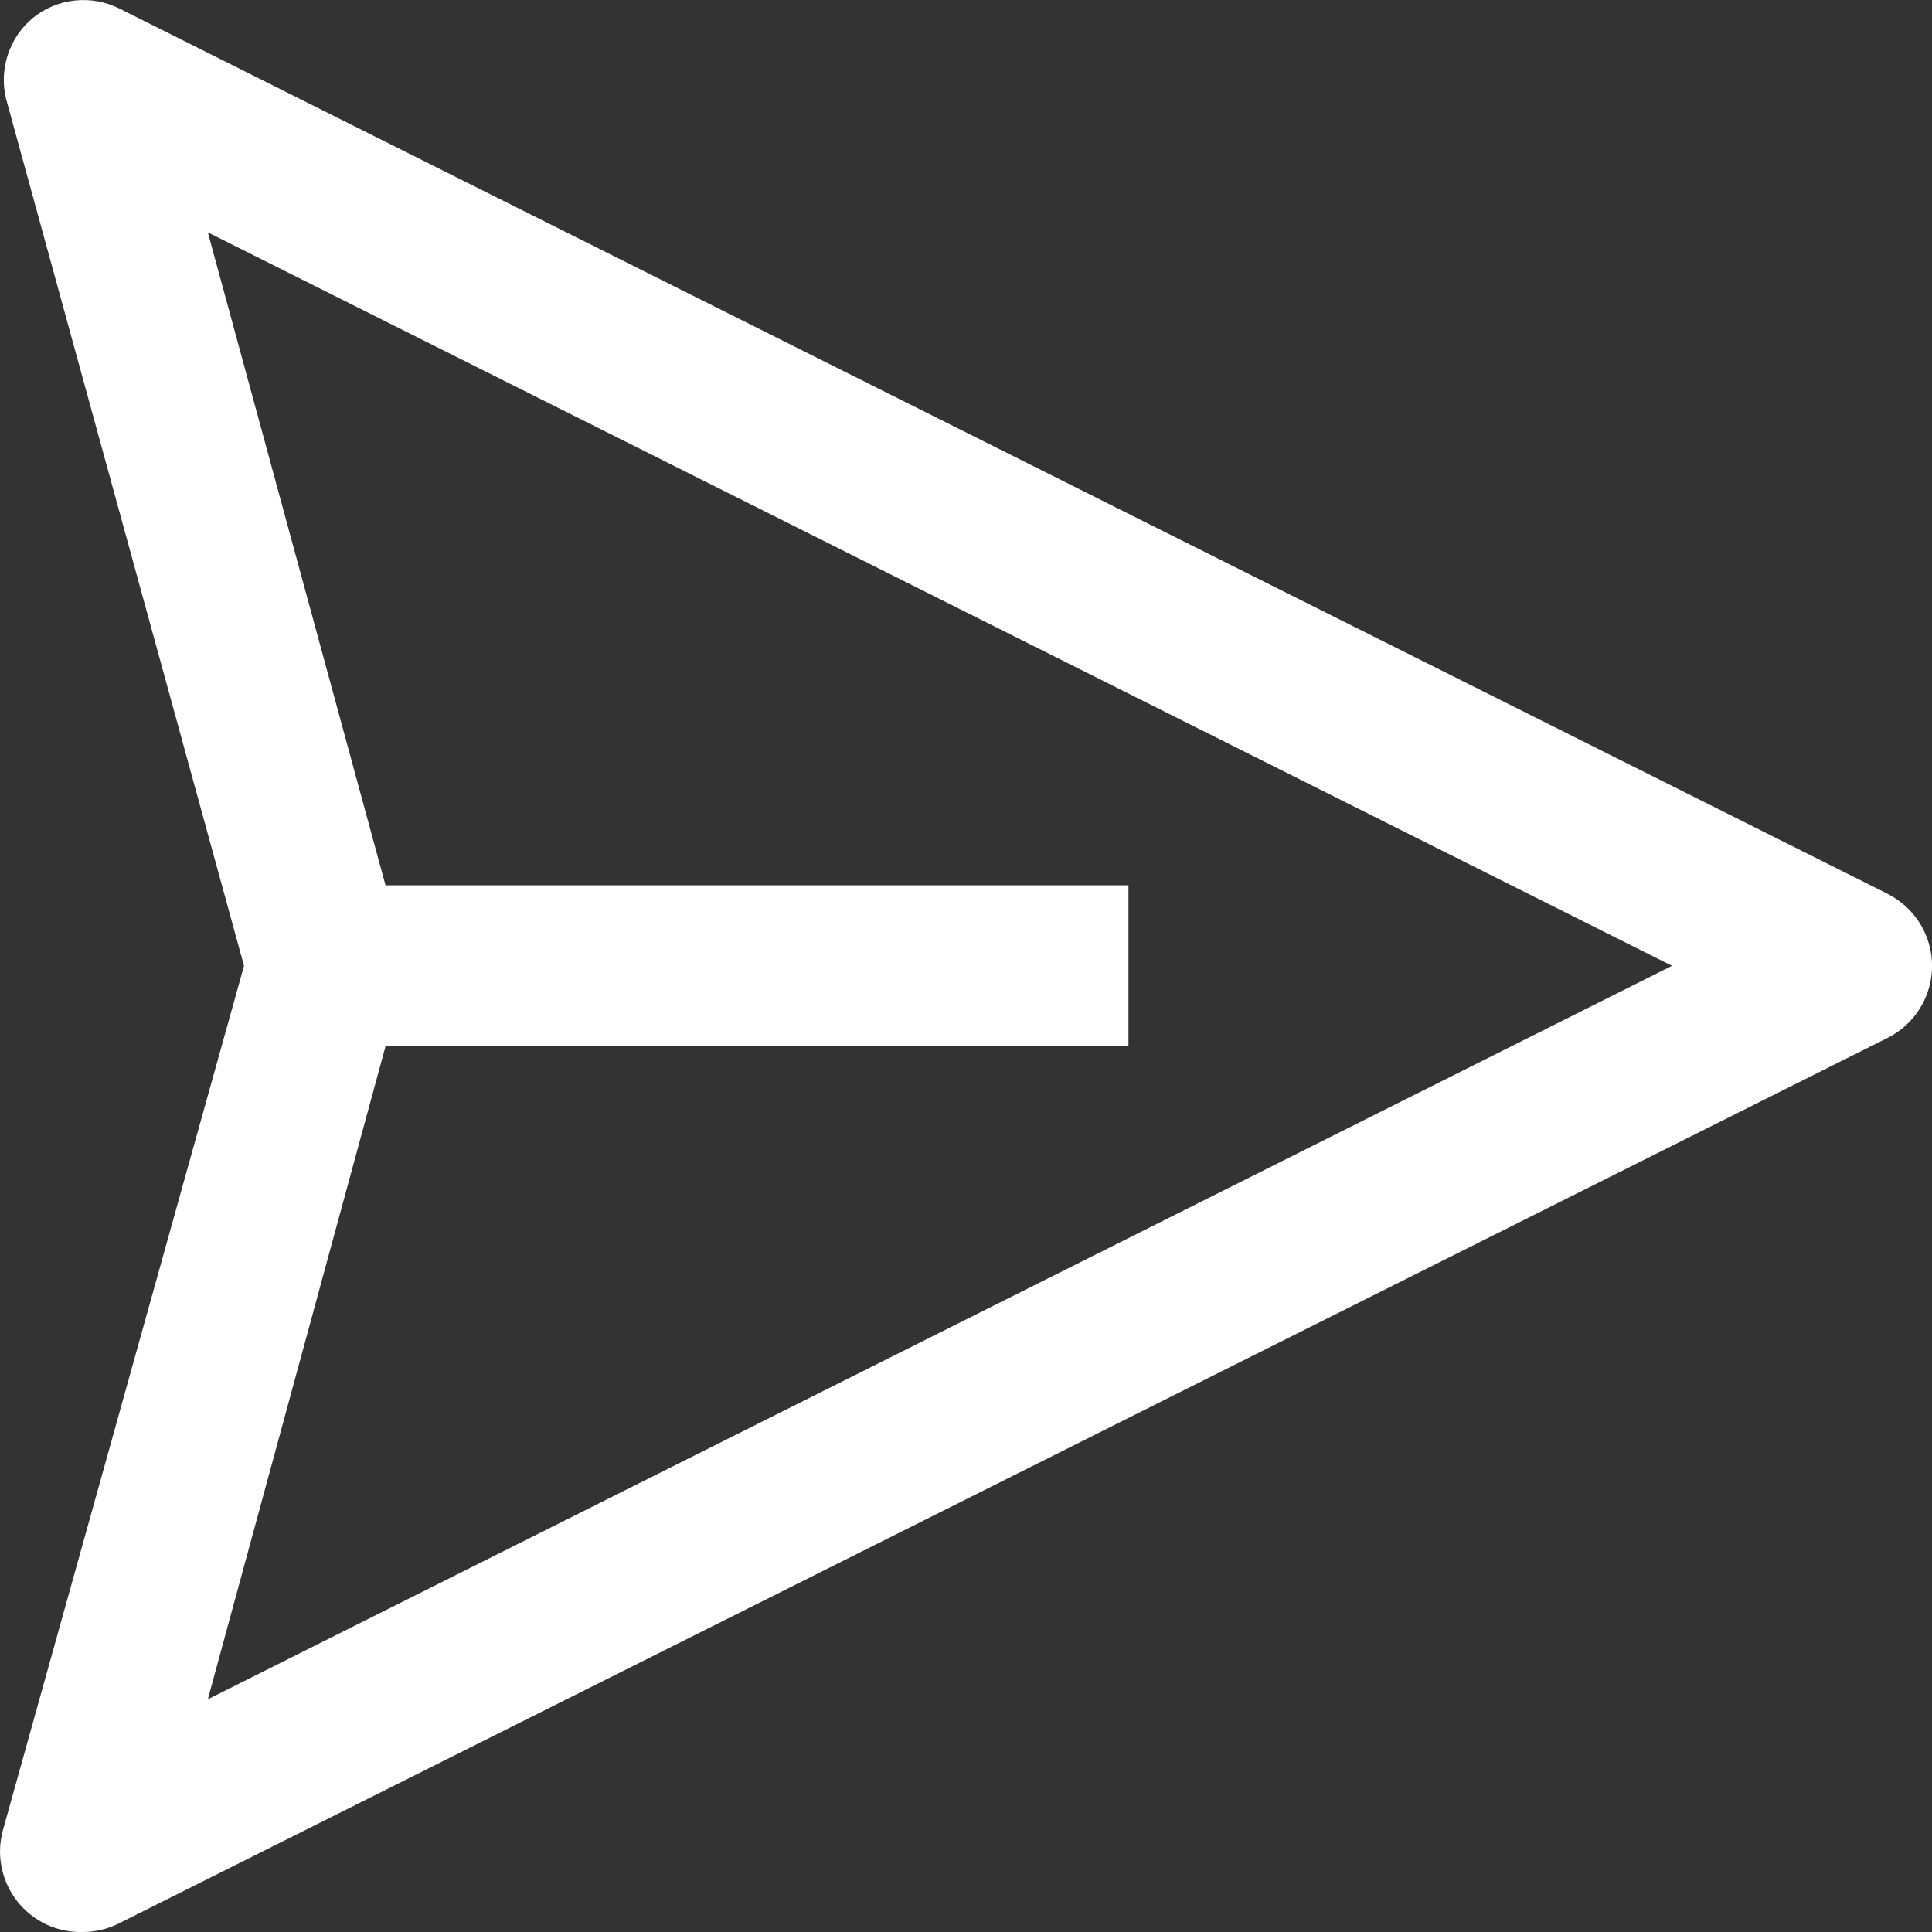 <svg fill="none" height="33" viewBox="0 0 33 33" width="33" xmlns="http://www.w3.org/2000/svg"><rect x="0" y="0" width="33" height="33" fill="#333333" stroke="none"/><path d="m32.253 15.273-30.214-15.127c-.237-.119-.503-.166-.766-.137-.263.029-.512.134-.717.302-.196.164-.342.38-.422.623-.08.243-.091.503-.031.752l4.065 14.811-4.12 14.77c-.056.208-.063.426-.019.636.043.211.136.408.269.577.134.169.305.303.5.394.195.09.409.133.623.126.215-.001.427-.053.618-.151l30.214-15.127c.225-.115.414-.291.546-.507.132-.216.202-.464.202-.717s-.07-.501-.202-.717c-.132-.216-.321-.391-.546-.507zm-28.703 13.752 3.035-11.153h12.69v-2.75h-12.69l-3.035-11.153 25.009 12.528z" fill="#fff"/></svg>